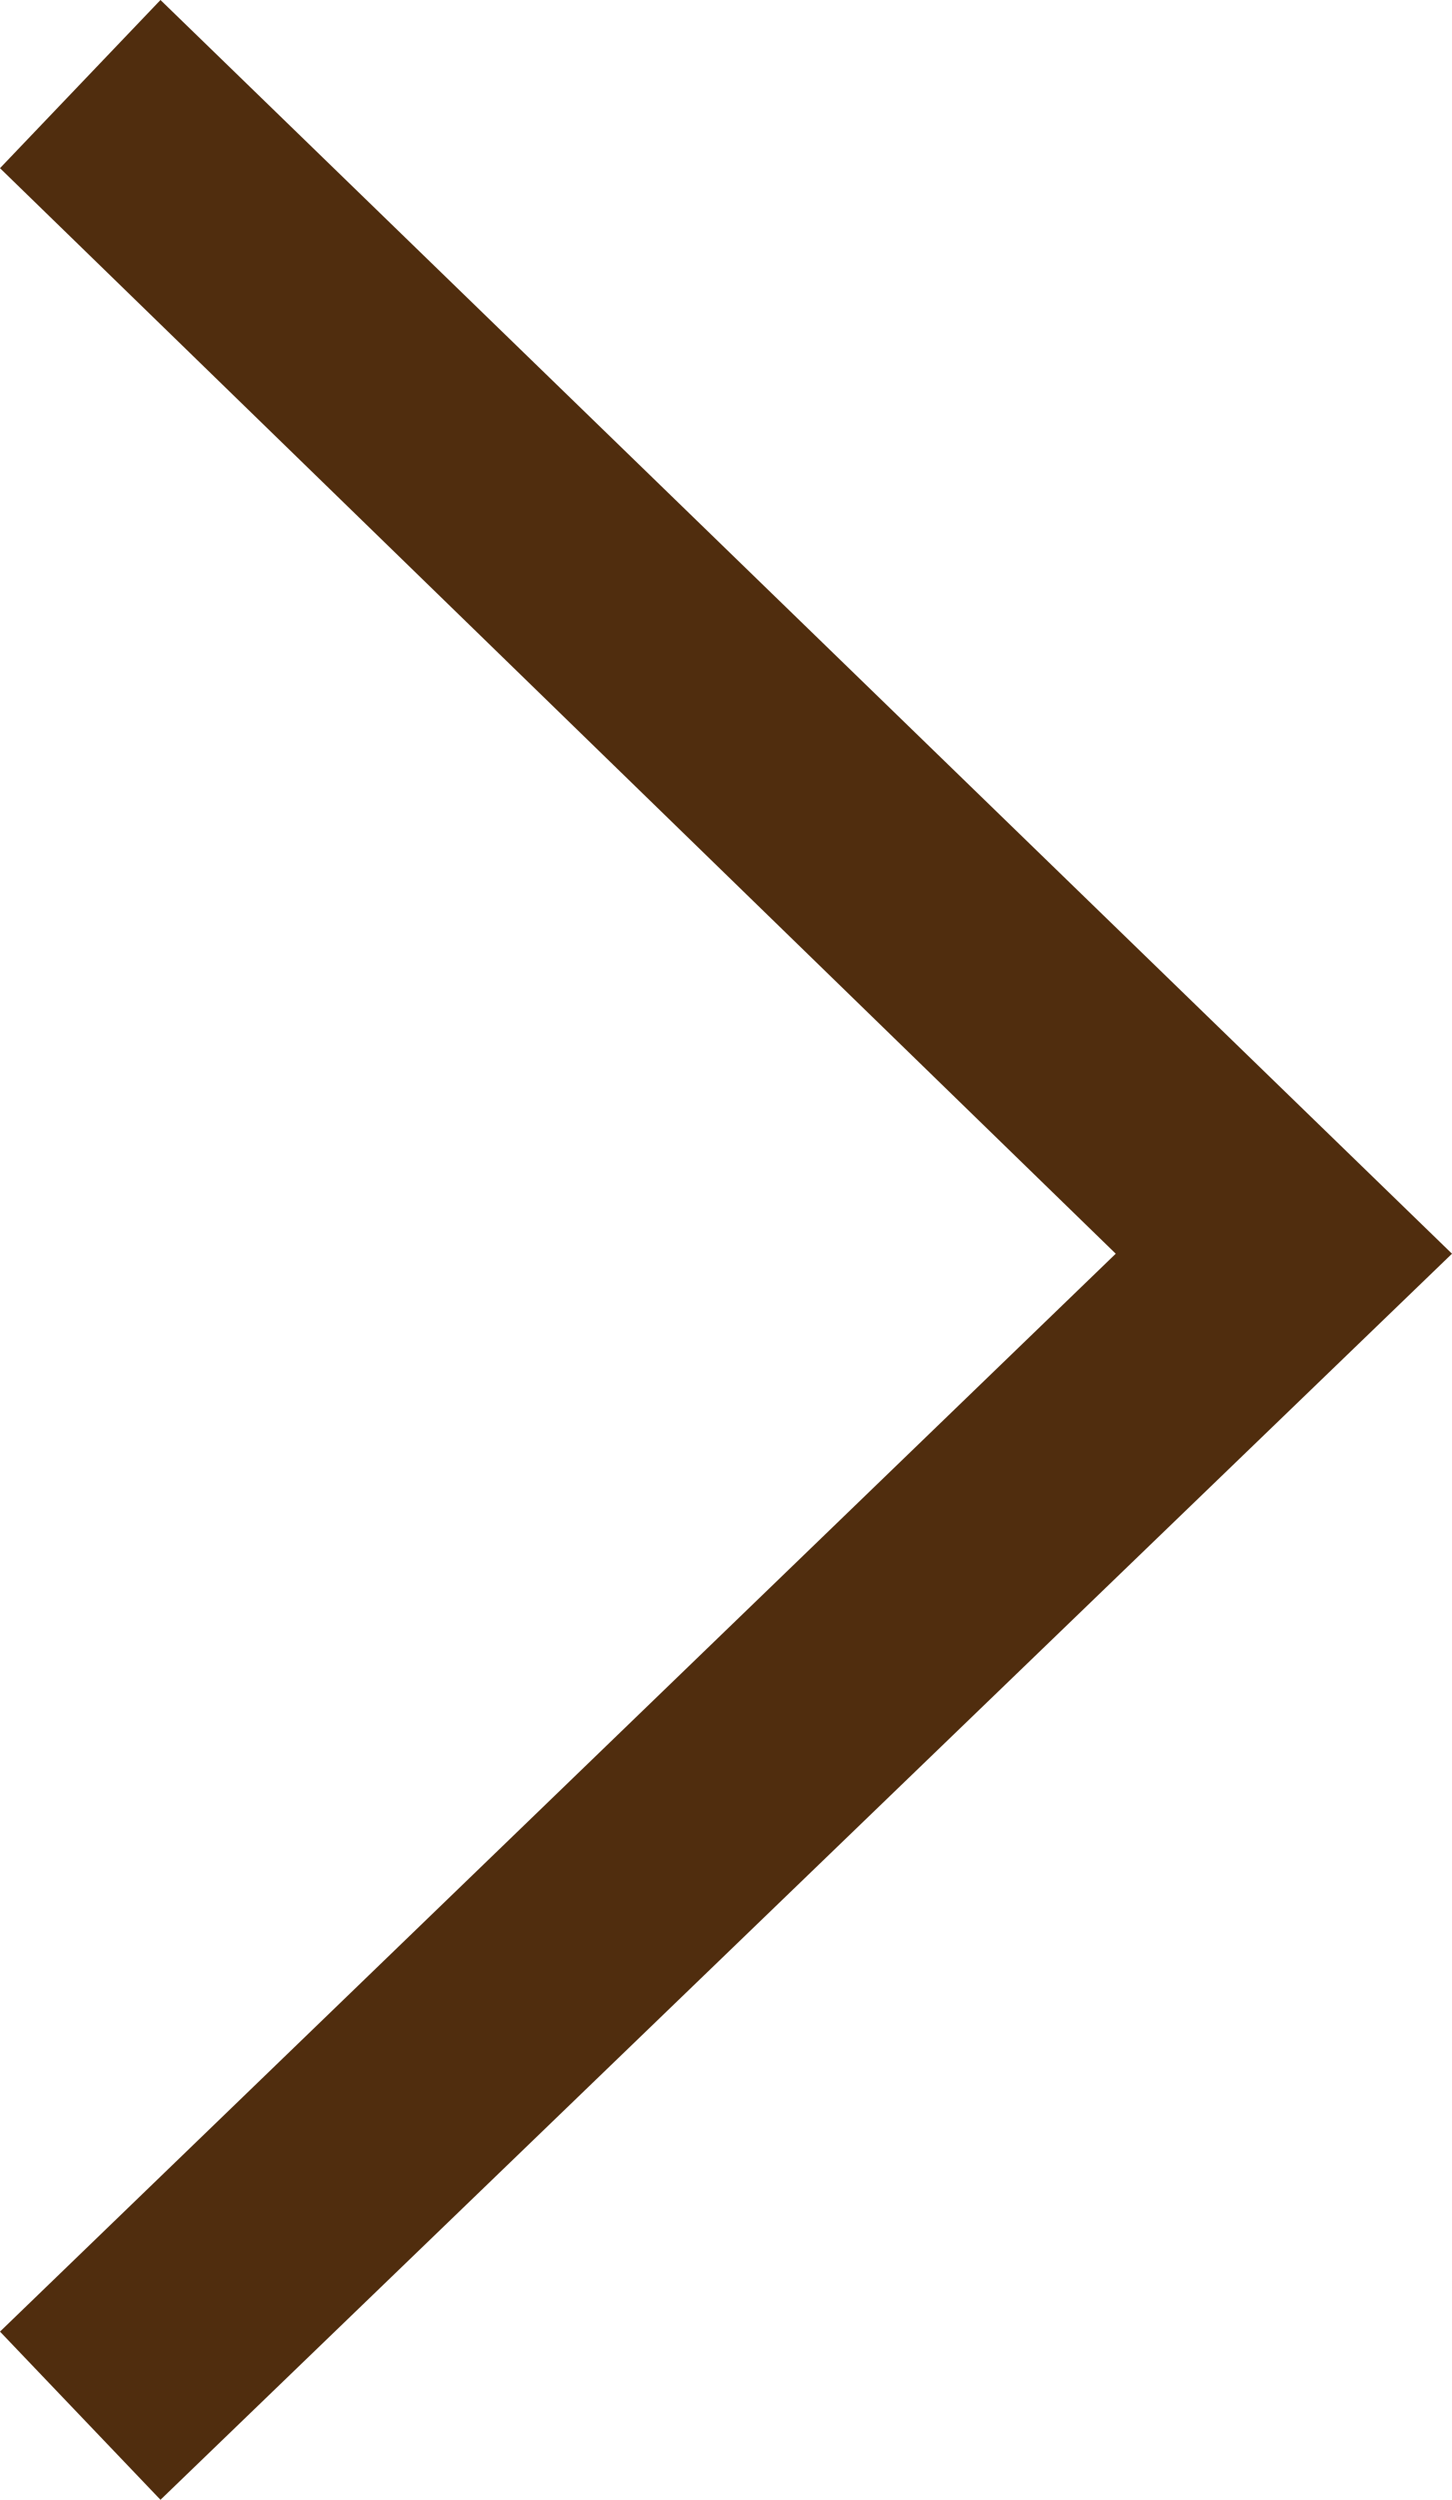 <svg xmlns="http://www.w3.org/2000/svg" xmlns:xlink="http://www.w3.org/1999/xlink" version="1.1" id="Layer_1" x="0px" y="0px" viewBox="0 0 19 32.7" enable-background="new 0 0 19 32.7" xml:space="preserve">
<g>
	<g>
		<path fill="#502d0e" d="M0,30.5l2.1,2.2L19,16.4L2.1,0L0,2.2l14.6,14.2L0,30.5z M0,30.5"/>
	</g>
</g>
</svg>
